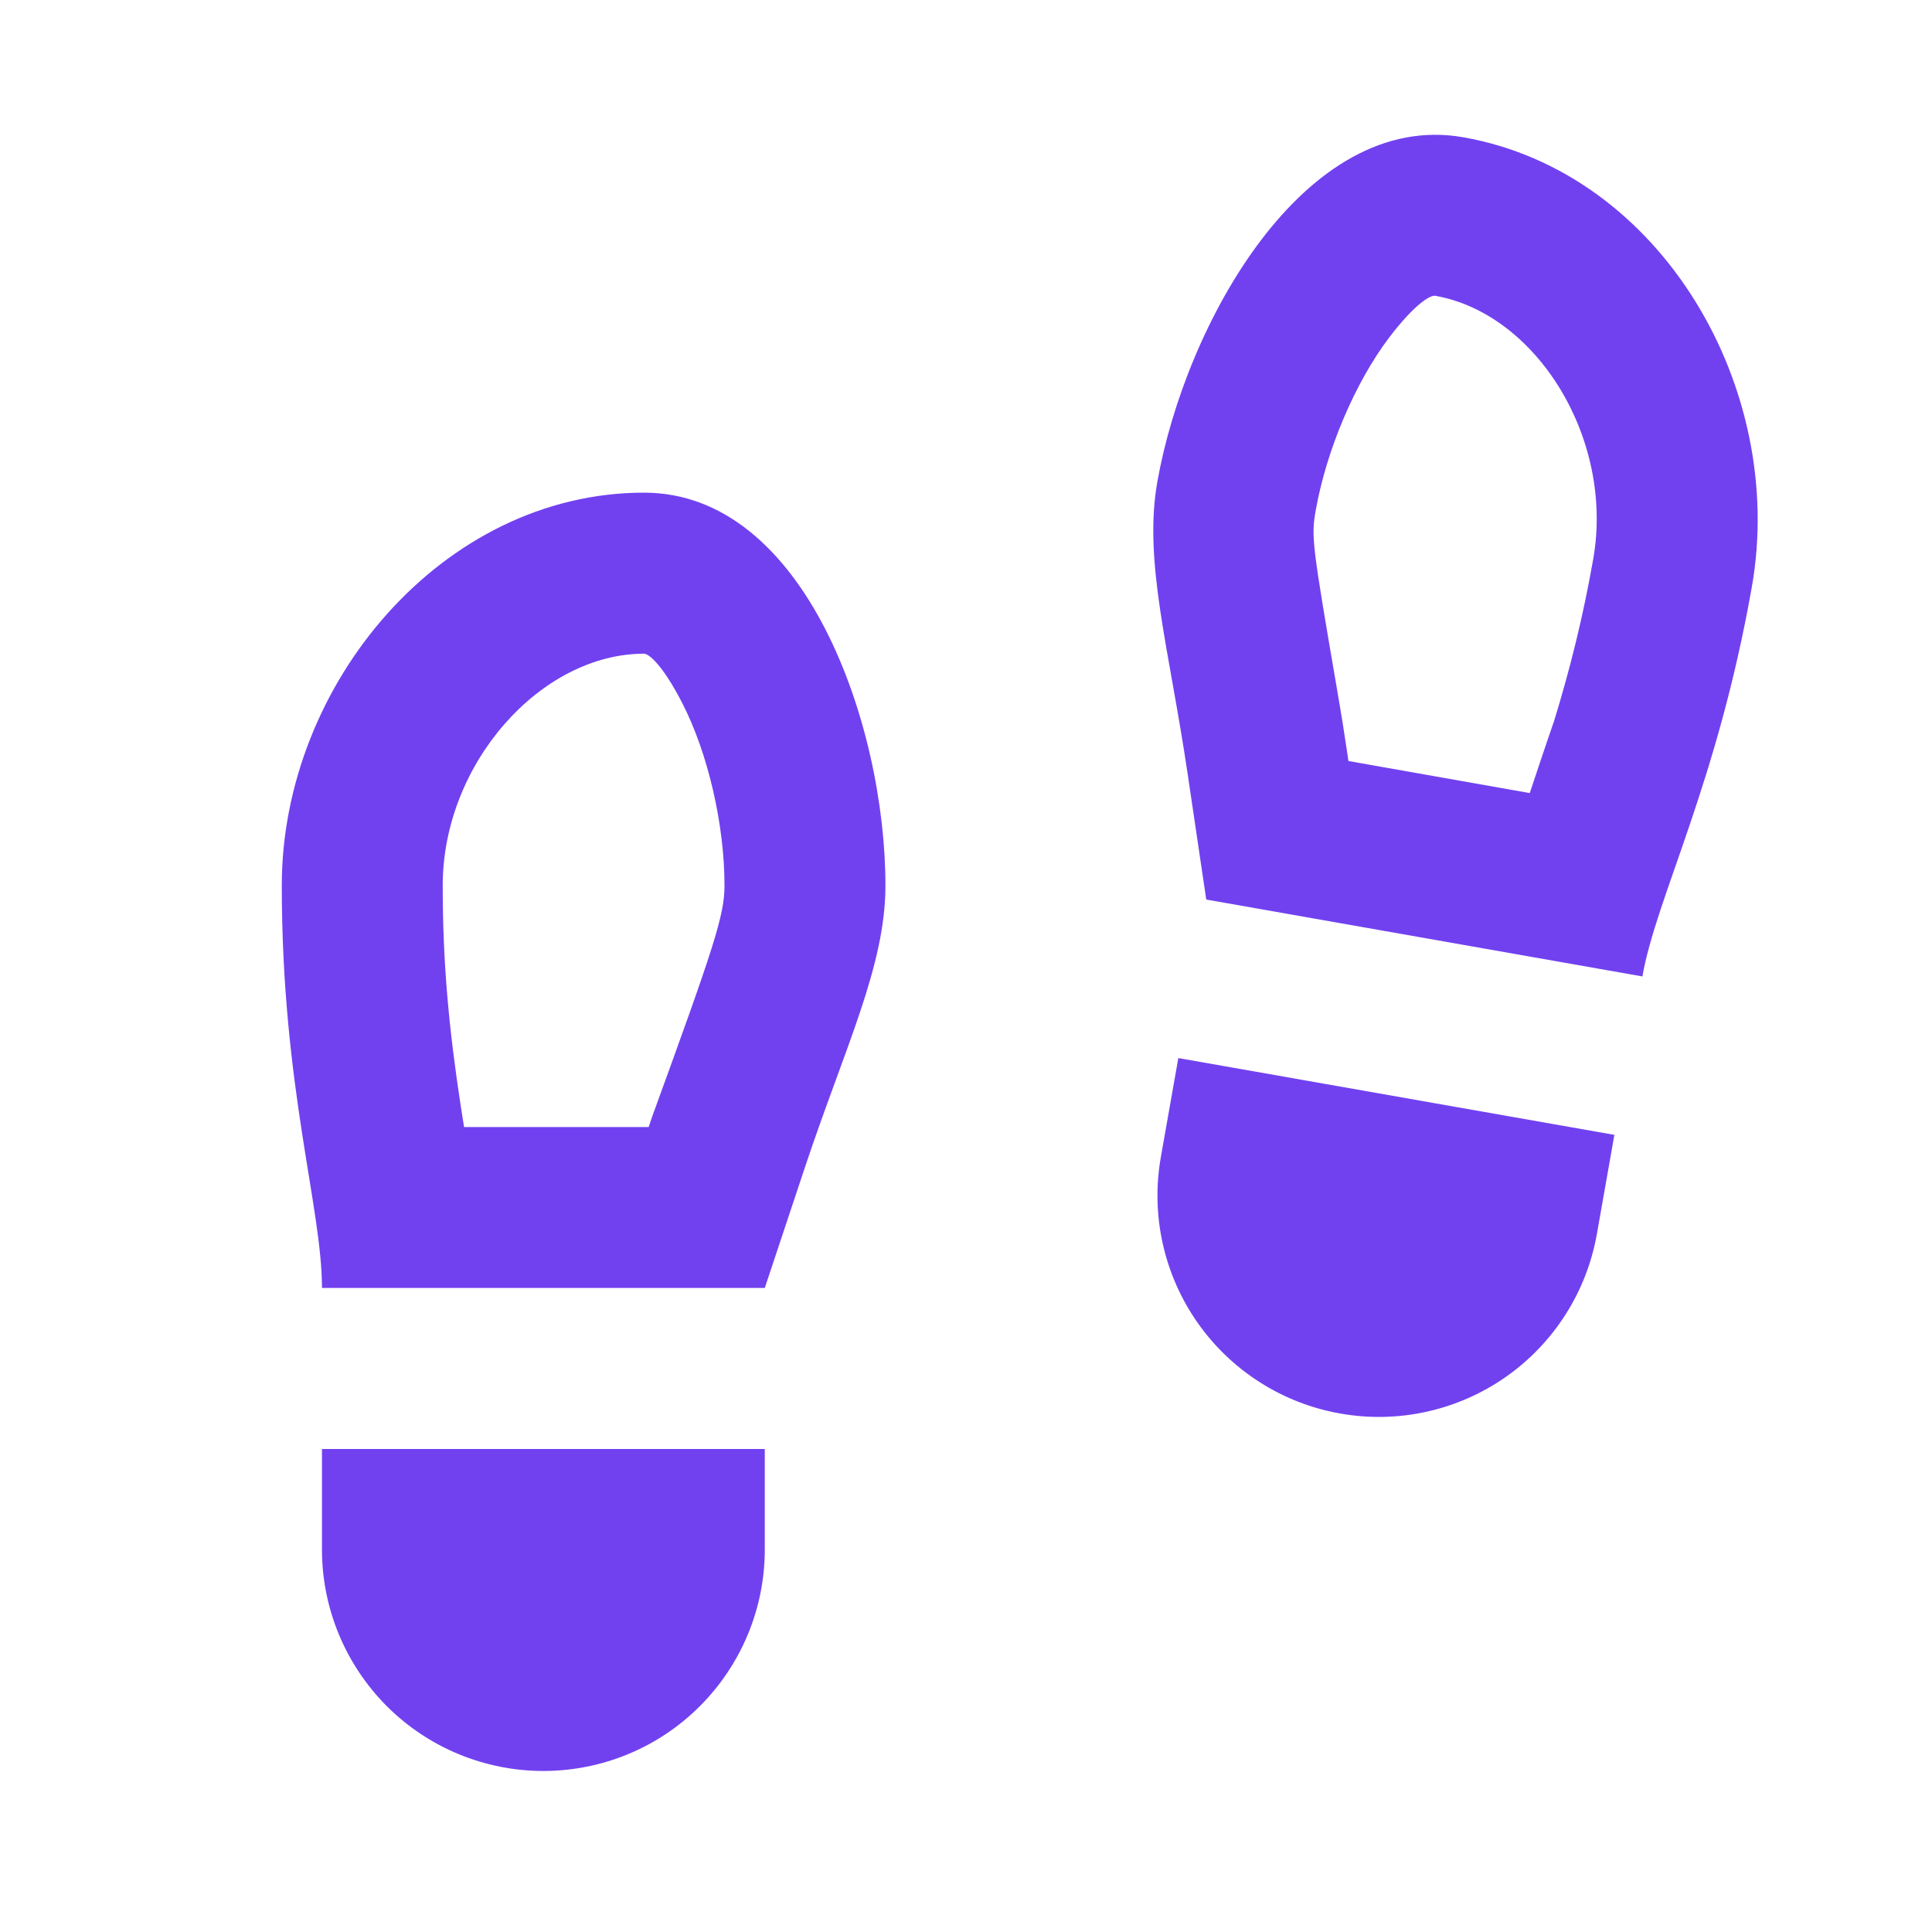 <svg width="20" height="20" viewBox="0 0 20 20" fill="none" xmlns="http://www.w3.org/2000/svg">
<path d="M3.333 15H7.917V16.042C7.917 16.649 7.675 17.232 7.245 17.662C6.816 18.092 6.233 18.333 5.625 18.333C5.017 18.333 4.434 18.092 4.004 17.662C3.575 17.232 3.333 16.649 3.333 16.042V15ZM6.715 11.667L6.752 11.557C7.391 9.802 7.5 9.475 7.5 9.167C7.5 8.542 7.331 7.798 7.06 7.273C6.858 6.881 6.716 6.767 6.667 6.767C5.6 6.767 4.583 7.903 4.583 9.167C4.583 9.966 4.646 10.644 4.772 11.465L4.804 11.667H6.715ZM6.667 5.1C8.333 5.1 9.166 7.5 9.166 9.167C9.166 10 8.75 10.833 8.333 12.083L7.917 13.333H3.333C3.333 12.5 2.917 11.25 2.917 9.167C2.917 7.083 4.582 5.1 6.667 5.1ZM16.712 11.748L16.531 12.774C16.425 13.373 16.086 13.905 15.588 14.254C15.09 14.602 14.474 14.739 13.876 14.633C13.277 14.528 12.745 14.189 12.396 13.691C12.048 13.193 11.911 12.577 12.017 11.978L12.198 10.953L16.712 11.748ZM15.836 8.21C15.974 7.793 16.087 7.464 16.089 7.46C16.257 6.912 16.39 6.374 16.493 5.787C16.712 4.543 15.908 3.248 14.858 3.062C14.809 3.053 14.65 3.141 14.383 3.491C14.025 3.962 13.73 4.666 13.621 5.28C13.572 5.555 13.58 5.618 13.846 7.166C13.883 7.379 13.914 7.571 13.942 7.763L13.959 7.878L15.837 8.21H15.836ZM15.148 1.421C17.201 1.783 18.497 4.024 18.135 6.076C17.773 8.128 17.146 9.287 17.002 10.108L12.487 9.312L12.294 8.008C12.101 6.705 11.836 5.812 11.98 4.992C12.269 3.35 13.507 1.132 15.148 1.421Z" fill="#7141F0"/>
</svg>
